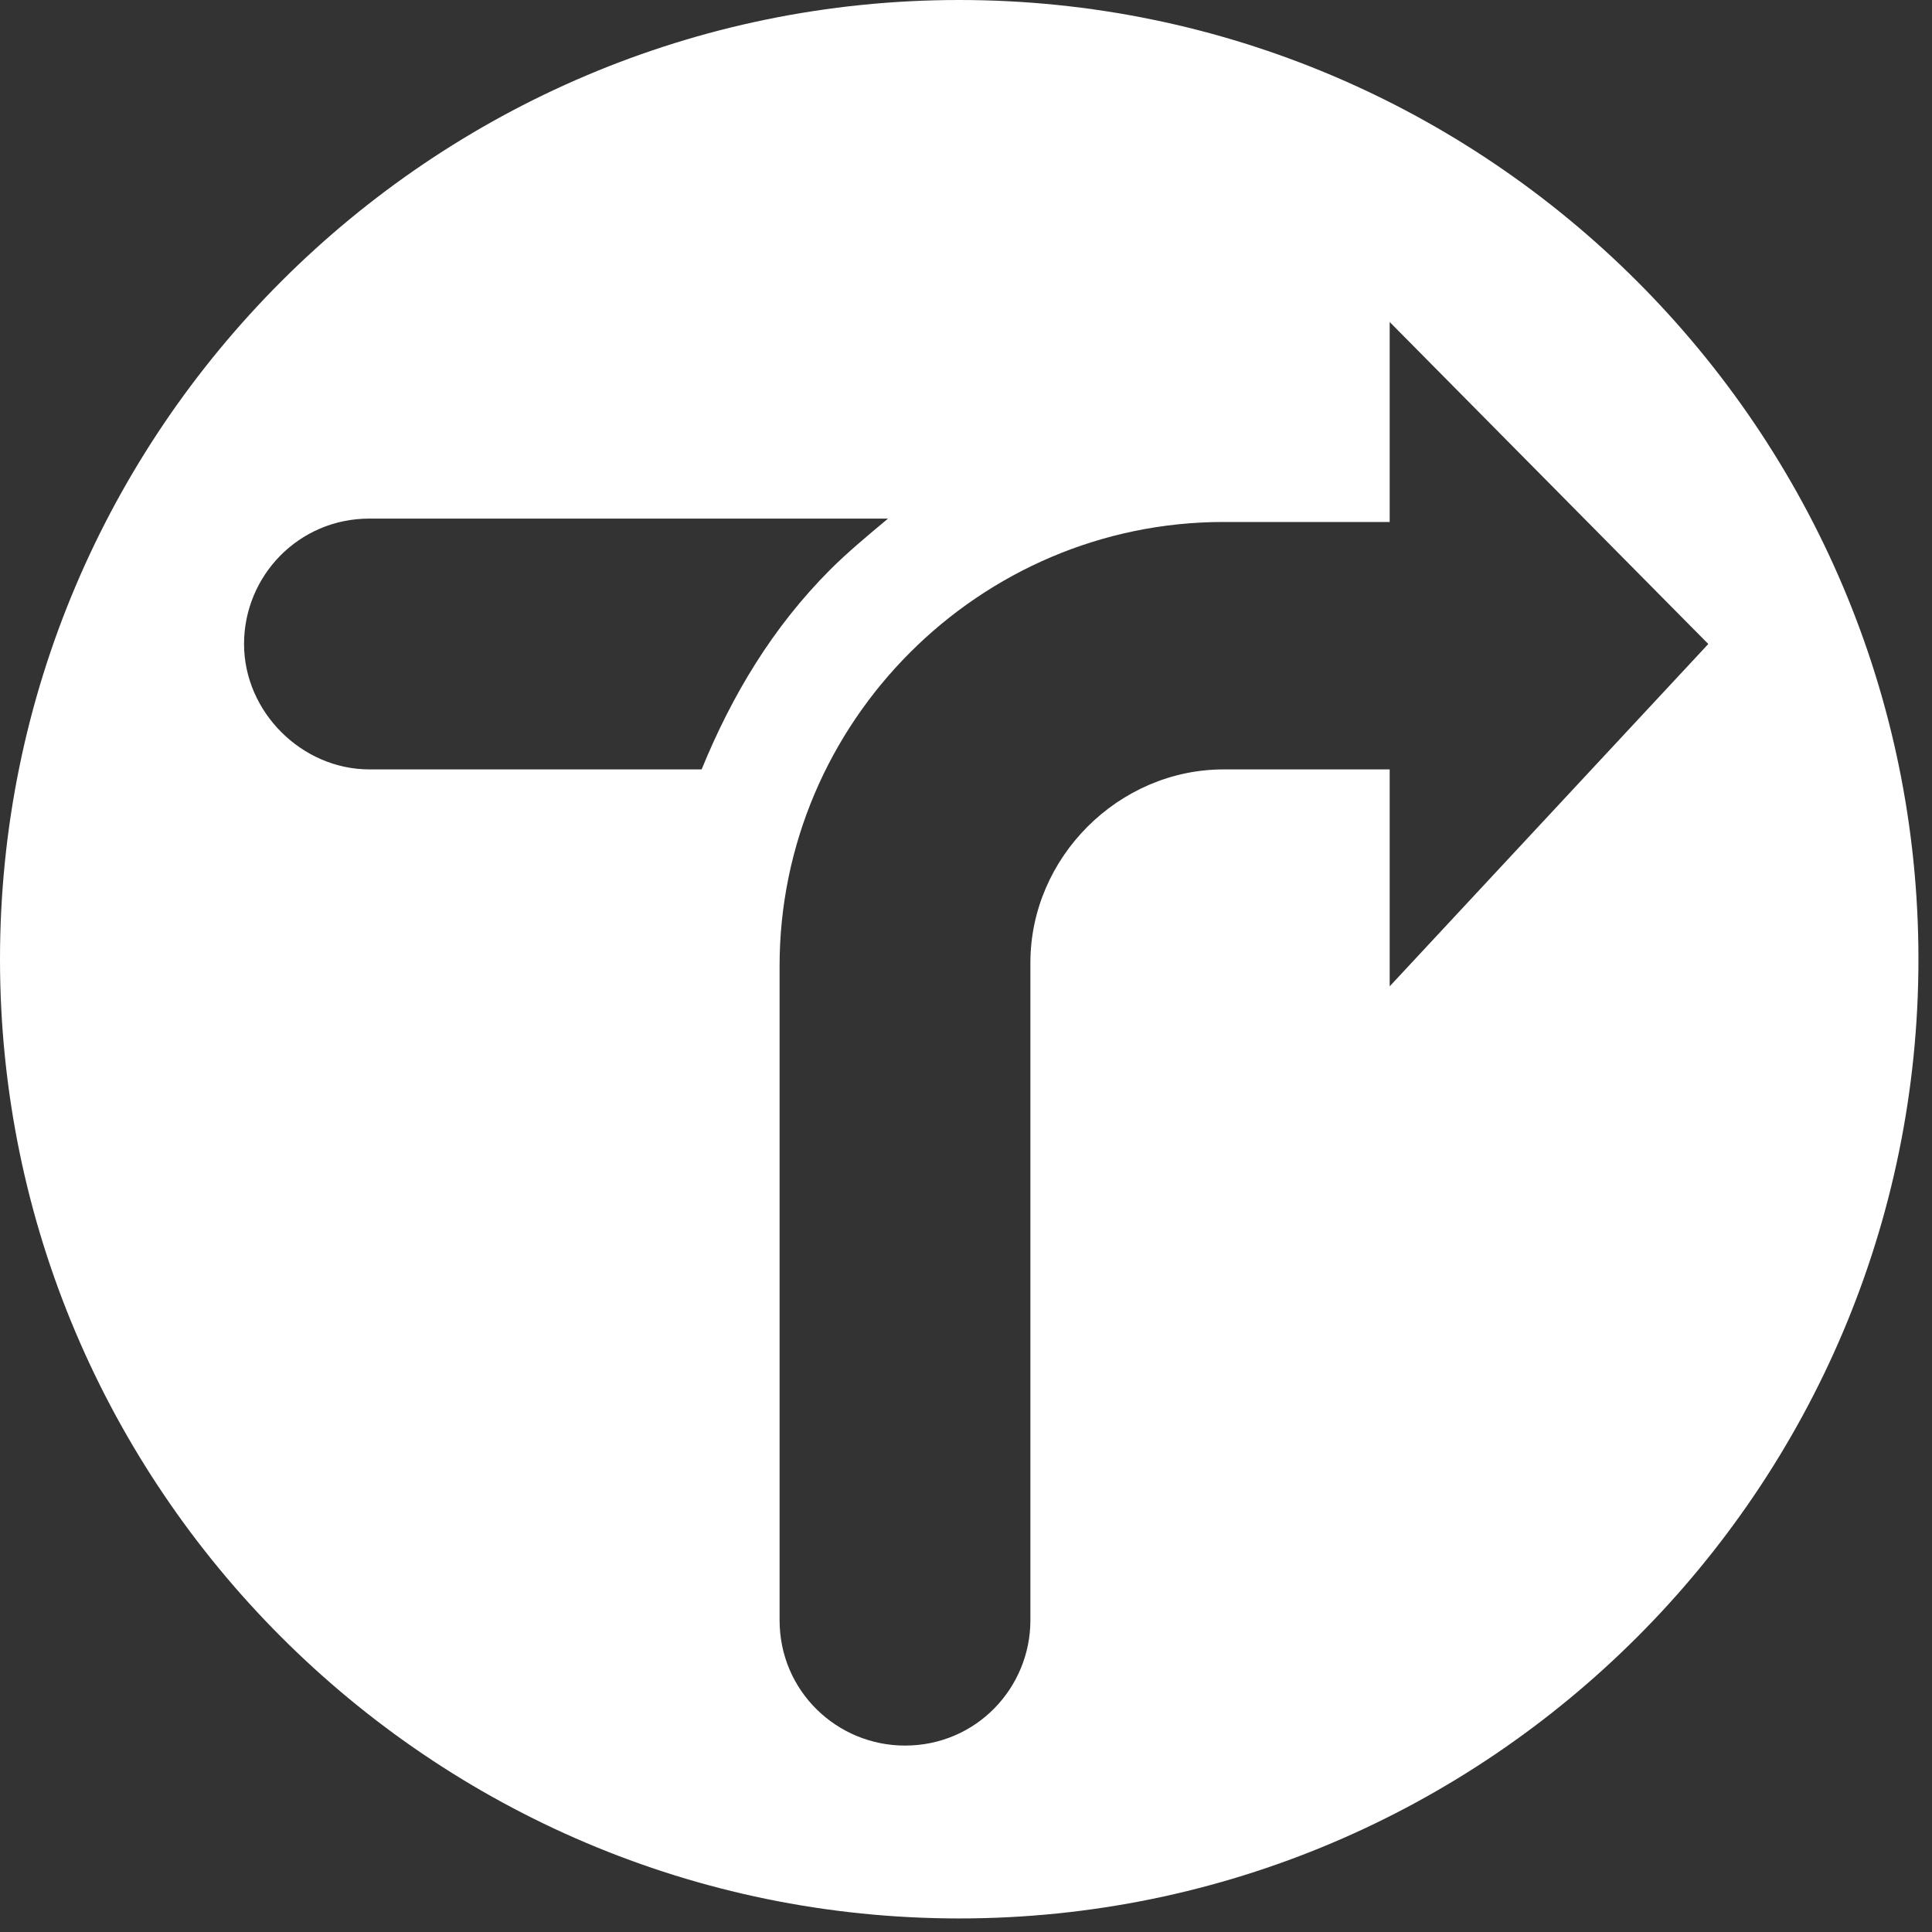 <?xml version="1.0" encoding="UTF-8"?>
<!DOCTYPE svg PUBLIC "-//W3C//DTD SVG 1.1//EN" "http://www.w3.org/Graphics/SVG/1.1/DTD/svg11.dtd">
<svg version="1.1" xmlns="http://www.w3.org/2000/svg" xmlns:xlink="http://www.w3.org/1999/xlink" x="0" y="0" width="57" height="57" viewBox="0, 0, 57, 57">
  <rect x="0" y="0" width="57" height="57" fill="#333333" stroke="none"/>
  <g id="Layer_1">
    <path d="M41,29.1 L41,22.7 L36.1,22.7 C33,22.7 30.4,25.3 30.4,28.4 L30.4,47.8 C30.4,49.8 28.8,51.5 26.7,51.5 C24.7,51.5 23,49.9 23,47.8 L23,28.5 C23,21.3 28.9,15.4 36.1,15.4 L40.1,15.4 L41,15.4 L41,9.5 L50.4,19 L41,29.1 z M10.9,22.7 L10.9,22.7 C8.9,22.7 7.2,21 7.2,19 C7.2,17 8.8,15.3 10.9,15.3 L10.9,15.3 L26.2,15.3 C25.6,15.8 25,16.3 24.5,16.8 C22.8,18.5 21.6,20.5 20.7,22.7 L10.9,22.7 z M28.3,0 C12.7,0 0,12.7 0,28.3 C0,43.9 12.7,56.6 28.3,56.6 C43.9,56.6 56.6,43.9 56.6,28.3 C56.6,12.7 43.9,0 28.3,0" fill="#FFFFFF"/>
  </g>
</svg>
